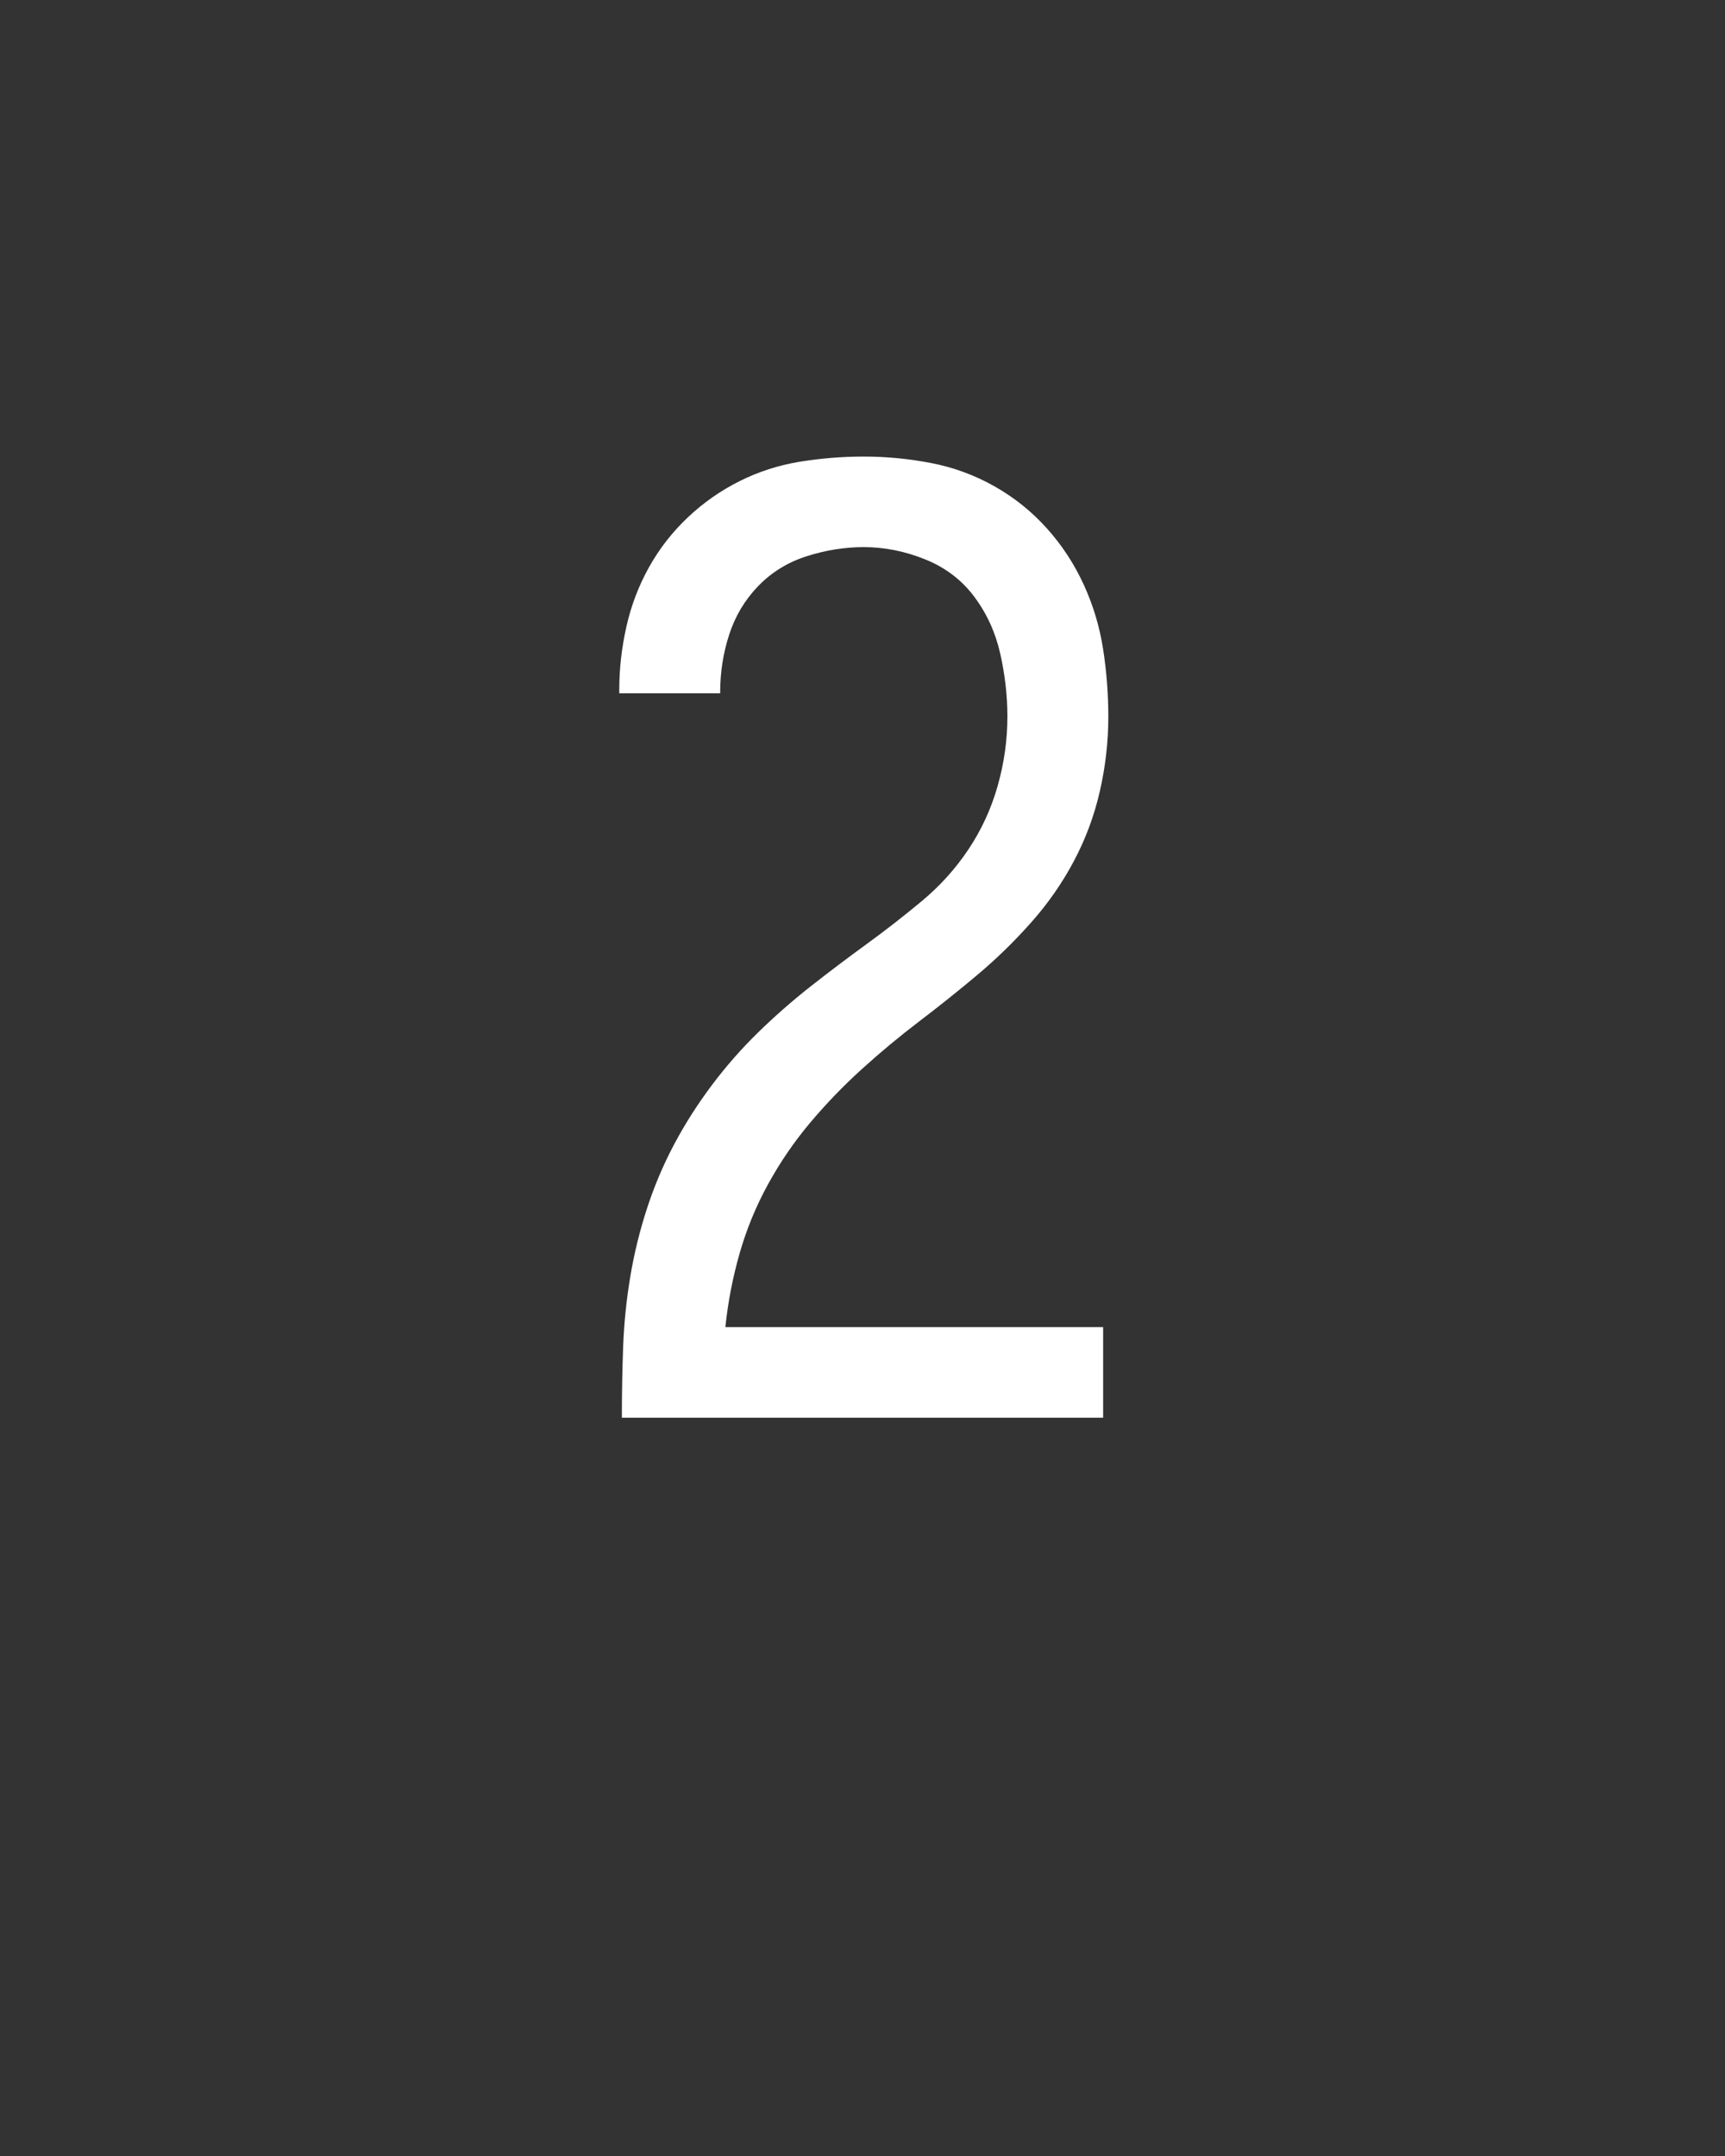 <svg xmlns="http://www.w3.org/2000/svg" height="160" viewBox="0 0 128 160" width="128"><rect x="0" y="0" width="128" height="160" fill="#333333" stroke="none"/><defs><path d="M 64 0 L 64 -1 C 64 -19 64.333 -37 65 -55 C 65.667 -73 67.5 -91 70.5 -109 C 73.5 -127 77.833 -144.667 83.5 -162 C 89.167 -179.333 96.167 -195.833 104.5 -211.5 C 112.833 -227.167 122.5 -242.333 133.5 -257 C 144.5 -271.667 156.5 -285.333 169.5 -298 C 182.5 -310.667 196 -322.5 210 -333.5 C 224 -344.5 238.333 -355.333 253 -366 C 267.667 -376.667 282 -387.833 296 -399.5 C 310 -411.167 322 -424.5 332 -439.5 C 342 -454.5 349.5 -470.833 354.5 -488.5 C 359.5 -506.167 362 -524 362 -542 C 362 -558 360.167 -574.167 356.5 -590.5 C 352.833 -606.833 346.167 -621.5 336.5 -634.5 C 326.833 -647.5 314.167 -657.167 298.5 -663.5 C 282.833 -669.833 267 -673 251 -673 C 236.333 -673 221.667 -670.667 207 -666 C 192.333 -661.333 179.833 -653.667 169.5 -643 C 159.167 -632.333 151.667 -619.833 147 -605.5 C 142.333 -591.167 140 -576.333 140 -561 C 140 -561 140 -560.833 140 -560.5 C 140 -560.167 140 -560 140 -560 L 62 -560 C 62 -560 62 -560.333 62 -561 C 62 -561.667 62 -562.333 62 -563 C 62 -579 63.833 -595.167 67.5 -611.5 C 71.167 -627.833 77 -643.167 85 -657.5 C 93 -671.833 103 -684.667 115 -696 C 127 -707.333 140.333 -716.667 155 -724 C 169.667 -731.333 185.167 -736.333 201.5 -739 C 217.833 -741.667 234.333 -743 251 -743 C 268.333 -743 285.667 -741.333 303 -738 C 320.333 -734.667 336.667 -728.667 352 -720 C 367.333 -711.333 380.833 -700.5 392.5 -687.5 C 404.167 -674.5 413.667 -660 421 -644 C 428.333 -628 433.333 -611.333 436 -594 C 438.667 -576.667 440 -559.333 440 -542 C 440 -522.667 437.833 -503.5 433.5 -484.5 C 429.167 -465.5 422.5 -447.5 413.5 -430.5 C 404.5 -413.5 393.5 -397.667 380.5 -383 C 367.5 -368.333 353.667 -354.833 339 -342.5 C 324.333 -330.167 309.333 -318.167 294 -306.5 C 278.667 -294.833 263.833 -282.5 249.5 -269.5 C 235.167 -256.5 221.833 -242.667 209.5 -228 C 197.167 -213.333 186.333 -197.5 177 -180.5 C 167.667 -163.5 160.333 -145.667 155 -127 C 149.667 -108.333 146 -89.333 144 -70 L 436 -70 L 436 0 Z " id="path1"/></defs><g><g fill="#ffffff" transform="translate(40 105.21) rotate(0)"><use href="#path1" transform="translate(0 0) scale(0.096)"/></g></g></svg>